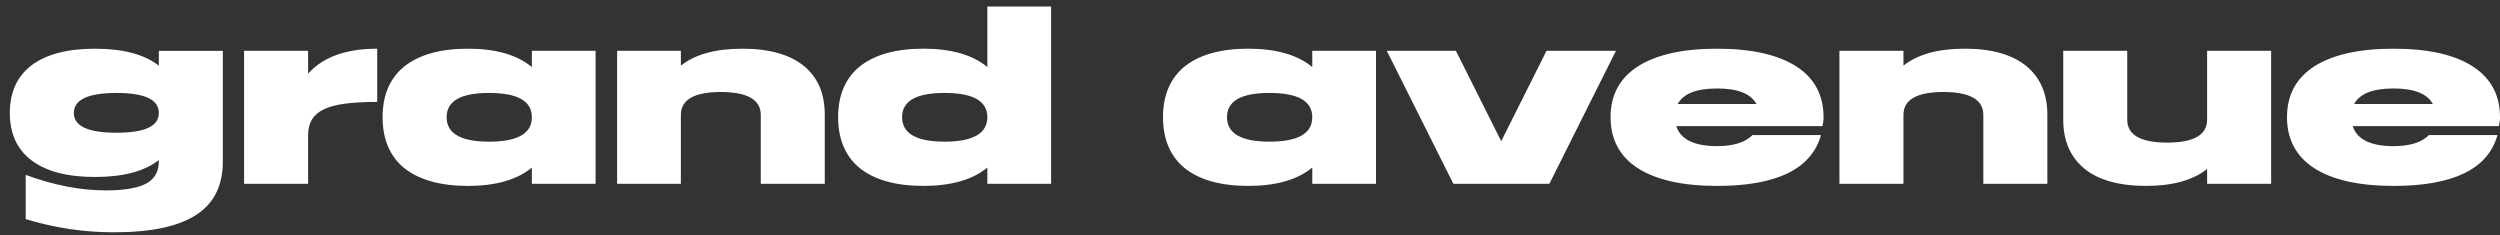           <svg
            xmlns='http://www.w3.org/2000/svg'
            width='202'
            height='19'
            viewBox='0 0 202 19'
            fill='none'
          >
            <rect x="0" y="0" width="202" height="19" fill="#333333" stroke="none"/>
            <path
              d='M9.4 10.724C7.11 10.724 5.966 10.191 5.966 9.127C5.966 8.062 7.11 7.51 9.4 7.51C11.689 7.51 12.833 8.042 12.833 9.127C12.833 10.211 11.689 10.724 9.4 10.724ZM12.833 4.106V5.305C11.666 4.392 9.949 3.936 7.683 3.936C5.417 3.936 3.7 4.392 2.511 5.305C1.367 6.199 0.794 7.473 0.794 9.128C0.794 10.782 1.367 12.037 2.511 12.931C3.7 13.844 5.418 14.3 7.683 14.3C9.948 14.3 11.666 13.844 12.833 12.931V13.045C12.833 13.844 12.512 14.433 11.85 14.813C11.162 15.194 10.063 15.384 8.531 15.384C6.495 15.384 4.342 14.966 2.077 14.13V17.704C4.456 18.427 6.836 18.77 9.194 18.77C12.285 18.77 14.55 18.275 15.991 17.267C17.341 16.336 18.005 14.928 18.005 13.046V4.108H12.833V4.106ZM24.894 4.106H19.722V14.851H24.894V10.914C24.894 9.925 25.307 9.24 26.153 8.842C26.976 8.423 28.418 8.233 30.479 8.233V3.935C27.962 3.935 26.107 4.601 24.894 5.951V4.105V4.106ZM39.52 11.447C37.23 11.447 36.087 10.782 36.087 9.47C36.087 8.157 37.23 7.51 39.52 7.51C41.81 7.51 42.975 8.157 42.975 9.47C42.975 10.782 41.831 11.447 39.52 11.447ZM42.975 5.419C41.786 4.429 40.069 3.935 37.802 3.935C35.535 3.935 33.843 4.429 32.63 5.399C31.485 6.35 30.913 7.719 30.913 9.468C30.913 11.218 31.486 12.606 32.63 13.557C33.843 14.527 35.559 15.022 37.802 15.022C40.044 15.022 41.785 14.527 42.975 13.539V14.851H48.124V4.106H42.975V5.419ZM59.982 3.935C57.83 3.935 56.159 4.391 55.014 5.304V4.105H49.864V14.849H55.014V9.277C55.014 8.061 56.091 7.433 58.241 7.433C60.392 7.433 61.47 8.061 61.47 9.277V14.849H66.641V9.277C66.641 7.566 66.092 6.273 64.97 5.341C63.825 4.409 62.154 3.933 59.98 3.933L59.982 3.935ZM76.324 11.446C74.036 11.446 72.889 10.781 72.889 9.468C72.889 8.156 74.034 7.509 76.324 7.509C78.614 7.509 79.778 8.156 79.778 9.468C79.778 10.781 78.612 11.446 76.324 11.446ZM79.778 5.418C78.59 4.428 76.85 3.933 74.607 3.933C72.365 3.933 70.625 4.428 69.435 5.398C68.29 6.349 67.72 7.718 67.72 9.467C67.72 11.217 68.291 12.605 69.435 13.556C70.625 14.526 72.365 15.021 74.607 15.021C76.85 15.021 78.59 14.526 79.778 13.538V14.849H84.93V0.529H79.778V5.418ZM102.576 11.446C100.287 11.446 99.141 10.781 99.141 9.468C99.141 8.156 100.287 7.509 102.576 7.509C104.864 7.509 106.032 8.156 106.032 9.468C106.032 10.781 104.887 11.446 102.576 11.446ZM106.032 5.418C104.841 4.428 103.102 3.933 100.858 3.933C98.614 3.933 96.875 4.428 95.687 5.398C94.542 6.349 93.97 7.718 93.97 9.467C93.97 11.217 94.542 12.605 95.687 13.556C96.875 14.526 98.615 15.021 100.858 15.021C103.1 15.021 104.841 14.526 106.032 13.538V14.849H111.182V4.105H106.032V5.418ZM124.959 4.105L121.299 11.408L117.637 4.105H112.052L117.432 14.849H125.189L130.569 4.105H124.961H124.959ZM138.739 7.149C140.409 7.149 141.462 7.567 141.92 8.404H135.558C136.015 7.567 137.068 7.149 138.739 7.149ZM147.254 10.191L147.322 9.83C147.344 9.697 147.344 9.583 147.344 9.468C147.344 7.719 146.633 6.349 145.193 5.399C143.705 4.429 141.553 3.935 138.739 3.935C135.924 3.935 133.773 4.429 132.285 5.399C130.842 6.35 130.133 7.719 130.133 9.468C130.133 11.218 130.842 12.606 132.285 13.557C133.773 14.527 135.923 15.022 138.739 15.022C143.568 15.022 146.36 13.653 147.138 10.914H141.599C141.027 11.503 140.066 11.808 138.739 11.808C136.884 11.808 135.786 11.256 135.442 10.191H147.254ZM158.743 3.935C156.591 3.935 154.943 4.391 153.799 5.304V4.105H148.626V14.849H153.799V9.277C153.799 8.061 154.873 7.433 157.025 7.433C159.177 7.433 160.253 8.061 160.253 9.277V14.849H165.426V9.277C165.426 7.566 164.854 6.273 163.733 5.341C162.588 4.409 160.939 3.933 158.743 3.933V3.935ZM178.335 13.652C177.19 14.565 175.543 15.021 173.392 15.021C171.242 15.021 169.524 14.546 168.403 13.614C167.282 12.683 166.71 11.37 166.71 9.678V4.106H171.881V9.678C171.881 10.896 172.957 11.523 175.109 11.523C177.261 11.523 178.335 10.896 178.335 9.678V4.106H183.508V14.851H178.335V13.652ZM193.394 7.149C195.066 7.149 196.118 7.567 196.575 8.404H190.213C190.671 7.567 191.722 7.149 193.393 7.149H193.394ZM201.909 10.191L201.977 9.83C202 9.697 202 9.583 202 9.468C202 7.719 201.291 6.349 199.848 5.399C198.384 4.429 196.232 3.935 193.394 3.935C190.556 3.935 188.428 4.429 186.94 5.399C185.498 6.35 184.789 7.719 184.789 9.468C184.789 11.218 185.498 12.606 186.94 13.557C188.428 14.527 190.58 15.022 193.394 15.022C198.225 15.022 201.039 13.653 201.795 10.914H196.254C195.683 11.503 194.723 11.808 193.394 11.808C191.54 11.808 190.442 11.256 190.099 10.191H201.909Z'
              fill='white'
            />
          </svg>